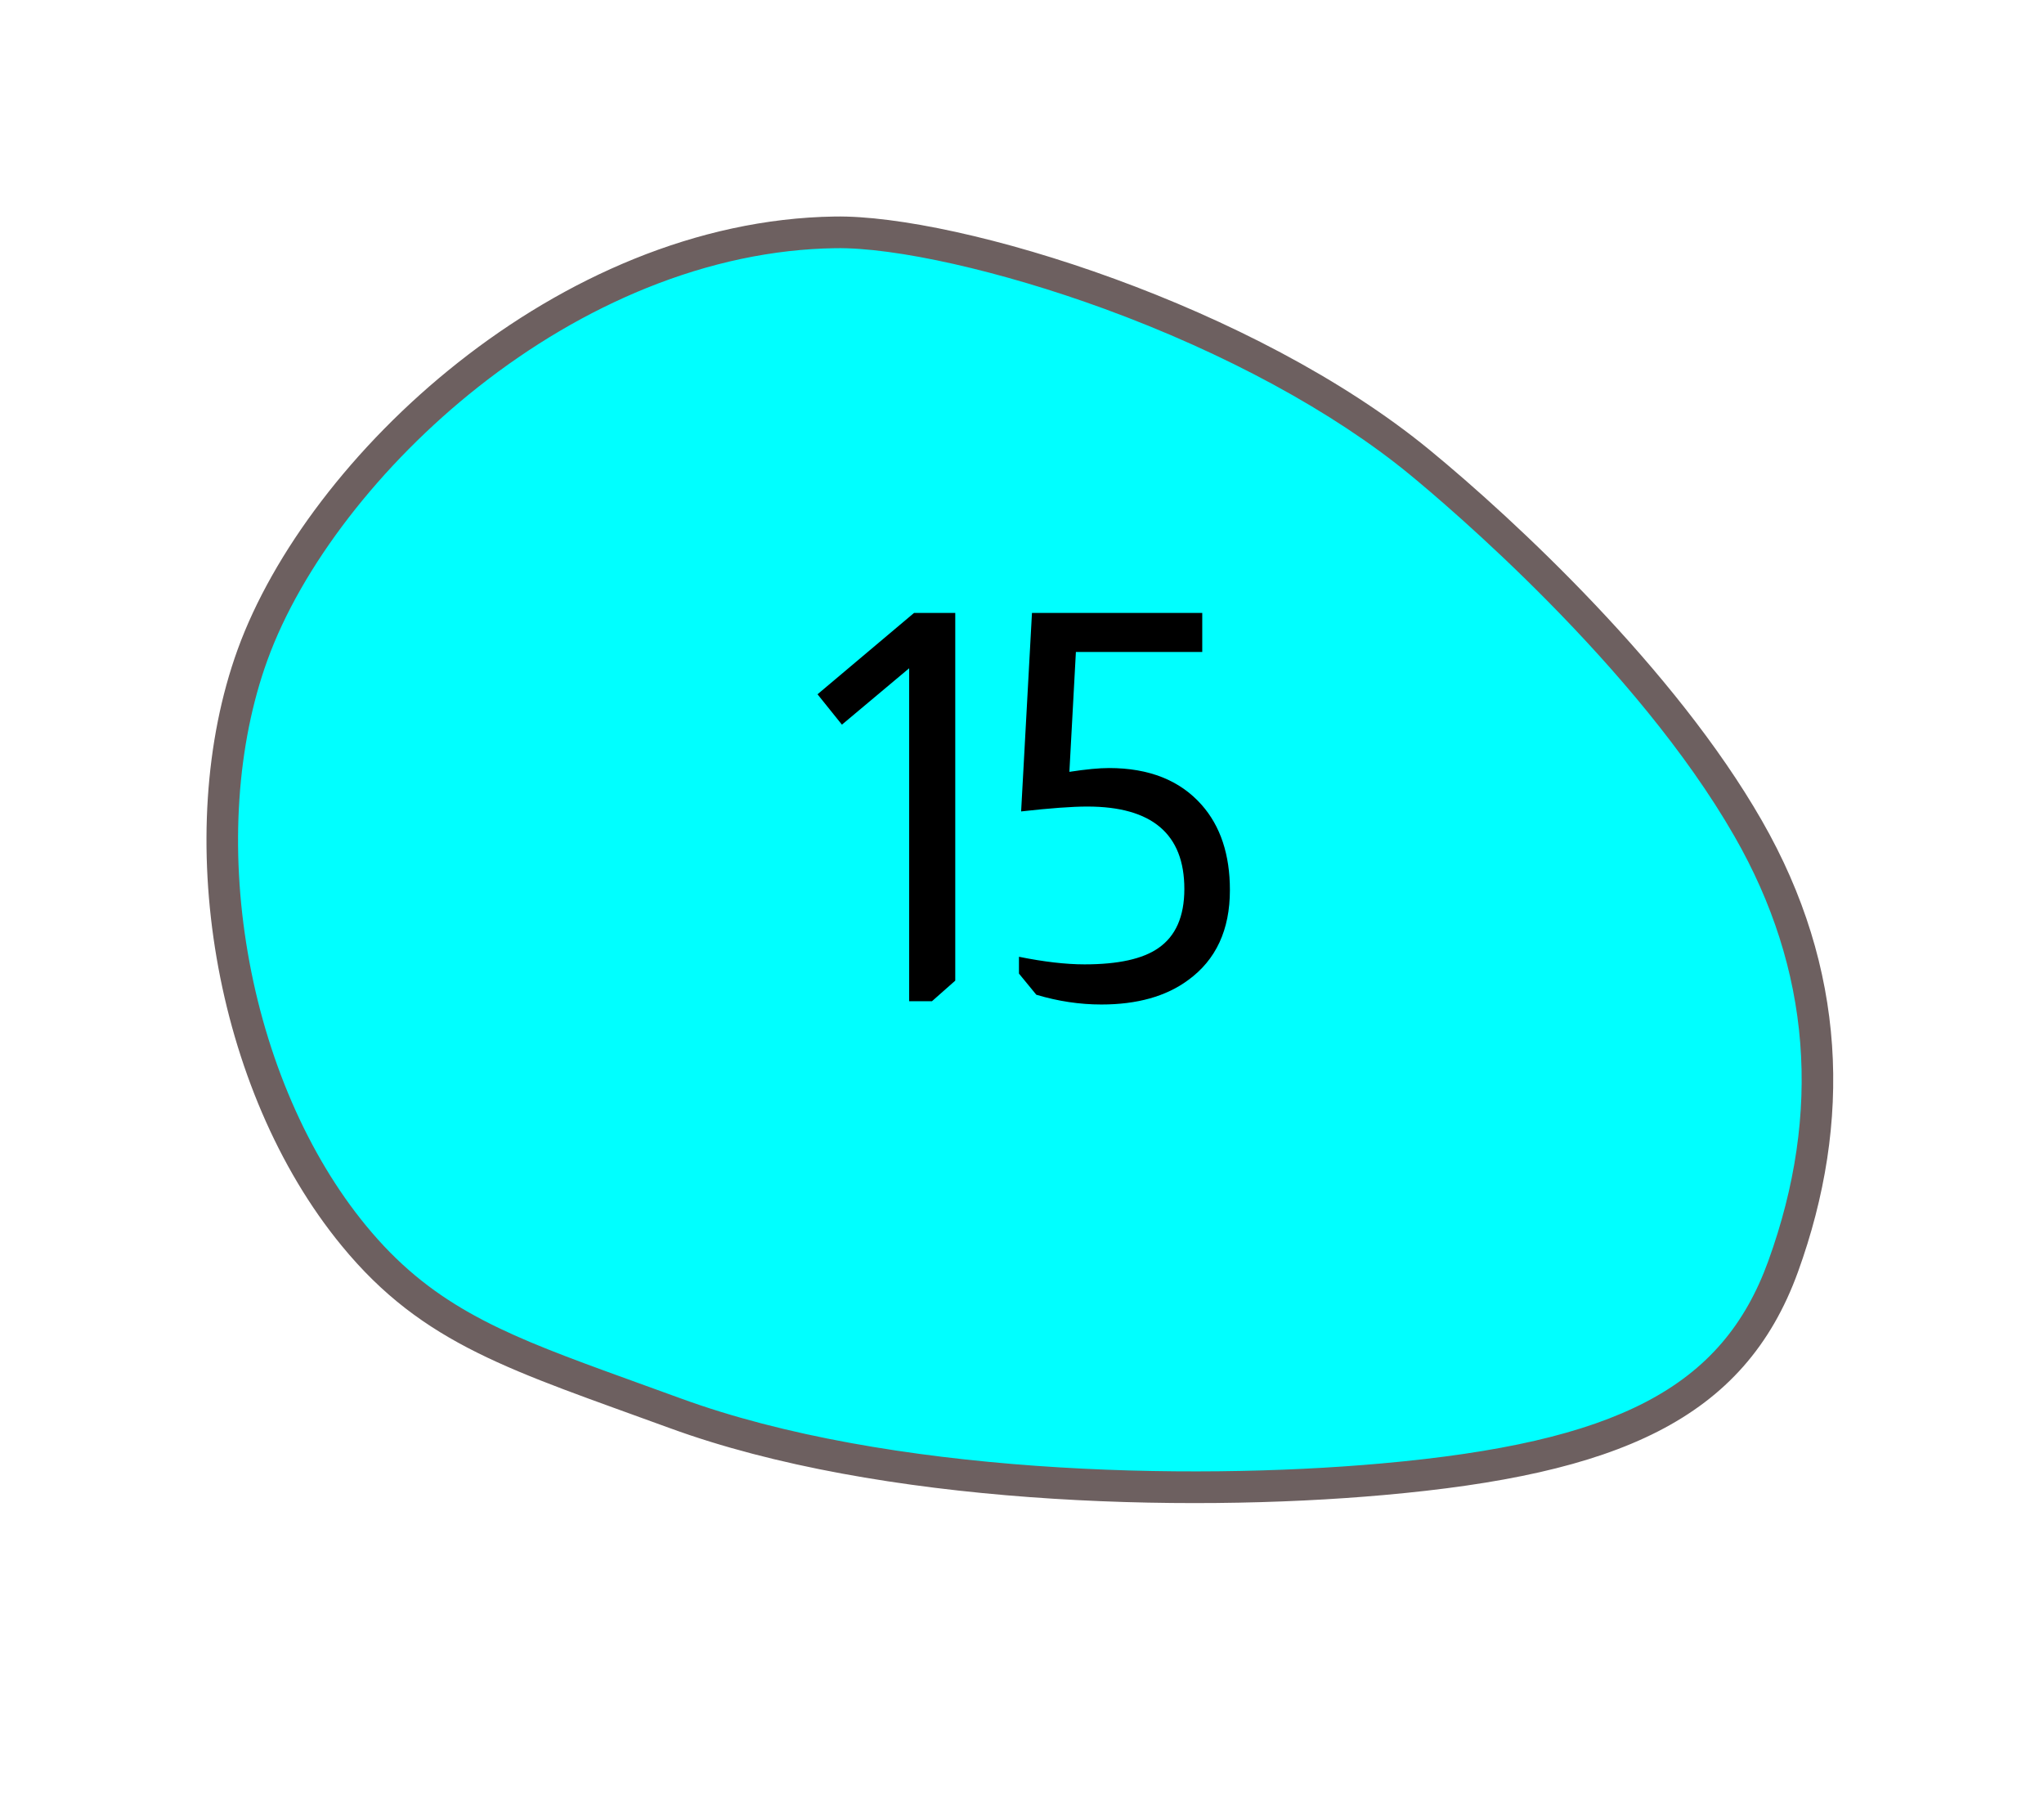 <svg width="49" height="43" viewBox="0 0 49 43" fill="none" xmlns="http://www.w3.org/2000/svg">
<path d="M14.335 33.204C11.748 32.257 10.062 31.544 8.483 29.62C7.045 27.872 6.009 25.485 5.566 22.898C5.127 20.335 5.3 17.778 6.053 15.699C6.889 13.39 8.822 10.879 11.222 8.983C12.526 7.953 13.914 7.136 15.347 6.556C16.907 5.925 18.479 5.592 20.019 5.569C21.526 5.546 24.047 6.111 26.598 7.044C29.53 8.116 32.171 9.55 34.035 11.082C34.932 11.819 39.528 15.707 41.908 19.858C43.796 23.148 44.078 26.68 42.746 30.358C42.142 32.026 41.135 33.174 39.577 33.971C38.102 34.726 36.058 35.198 33.142 35.458C28.461 35.877 21.21 35.713 16.183 33.874C15.838 33.748 15.507 33.628 15.188 33.513C14.893 33.407 14.609 33.304 14.335 33.204Z" fill="#00FFFF"/>
<path d="M26.469 7.4C23.996 6.496 21.467 5.926 20.025 5.949C18.532 5.971 17.006 6.294 15.489 6.908C14.09 7.475 12.733 8.273 11.457 9.281C9.109 11.136 7.222 13.583 6.409 15.829C5.678 17.848 5.511 20.335 5.939 22.834C6.372 25.357 7.378 27.681 8.775 29.379C10.293 31.228 11.937 31.923 14.464 32.847C14.738 32.947 15.021 33.05 15.315 33.156C15.635 33.271 15.967 33.391 16.313 33.518C21.281 35.335 28.465 35.495 33.108 35.08C38.776 34.575 41.292 33.26 42.39 30.228C43.682 26.66 43.41 23.235 41.58 20.047C39.233 15.953 34.684 12.105 33.795 11.375C31.964 9.87 29.362 8.458 26.469 7.4ZM26.727 6.687C29.367 7.652 32.161 9.052 34.275 10.788C36.318 12.467 40.153 16.035 42.236 19.669C44.266 23.206 44.405 26.889 43.102 30.488C41.813 34.045 38.76 35.339 33.176 35.836C28.342 36.268 21.096 36.075 16.054 34.231C12.283 32.852 10.153 32.252 8.191 29.861C5.115 26.121 4.104 19.967 5.697 15.569C7.37 10.95 13.361 5.29 20.013 5.19C21.492 5.166 24.028 5.7 26.727 6.687Z" fill="#6D6060"/>
<path d="M22.9 14.692V23.506L22.341 24H21.795V16.018L20.183 17.37L19.598 16.642L21.912 14.692H22.9ZM28.821 14.692V15.628H25.792L25.636 18.501C26.035 18.44 26.351 18.41 26.585 18.41C27.547 18.41 28.288 18.705 28.808 19.294C29.259 19.805 29.484 20.486 29.484 21.335C29.484 22.288 29.151 23.008 28.483 23.493C27.955 23.883 27.261 24.078 26.403 24.078C25.883 24.078 25.363 24 24.843 23.844L24.427 23.337V22.934C25.025 23.055 25.55 23.116 26 23.116C26.806 23.116 27.396 22.986 27.768 22.726C28.184 22.44 28.392 21.968 28.392 21.309C28.392 19.992 27.617 19.333 26.065 19.333C25.701 19.333 25.173 19.372 24.479 19.45L24.739 14.692H28.821Z" fill="black"/>
</svg>
